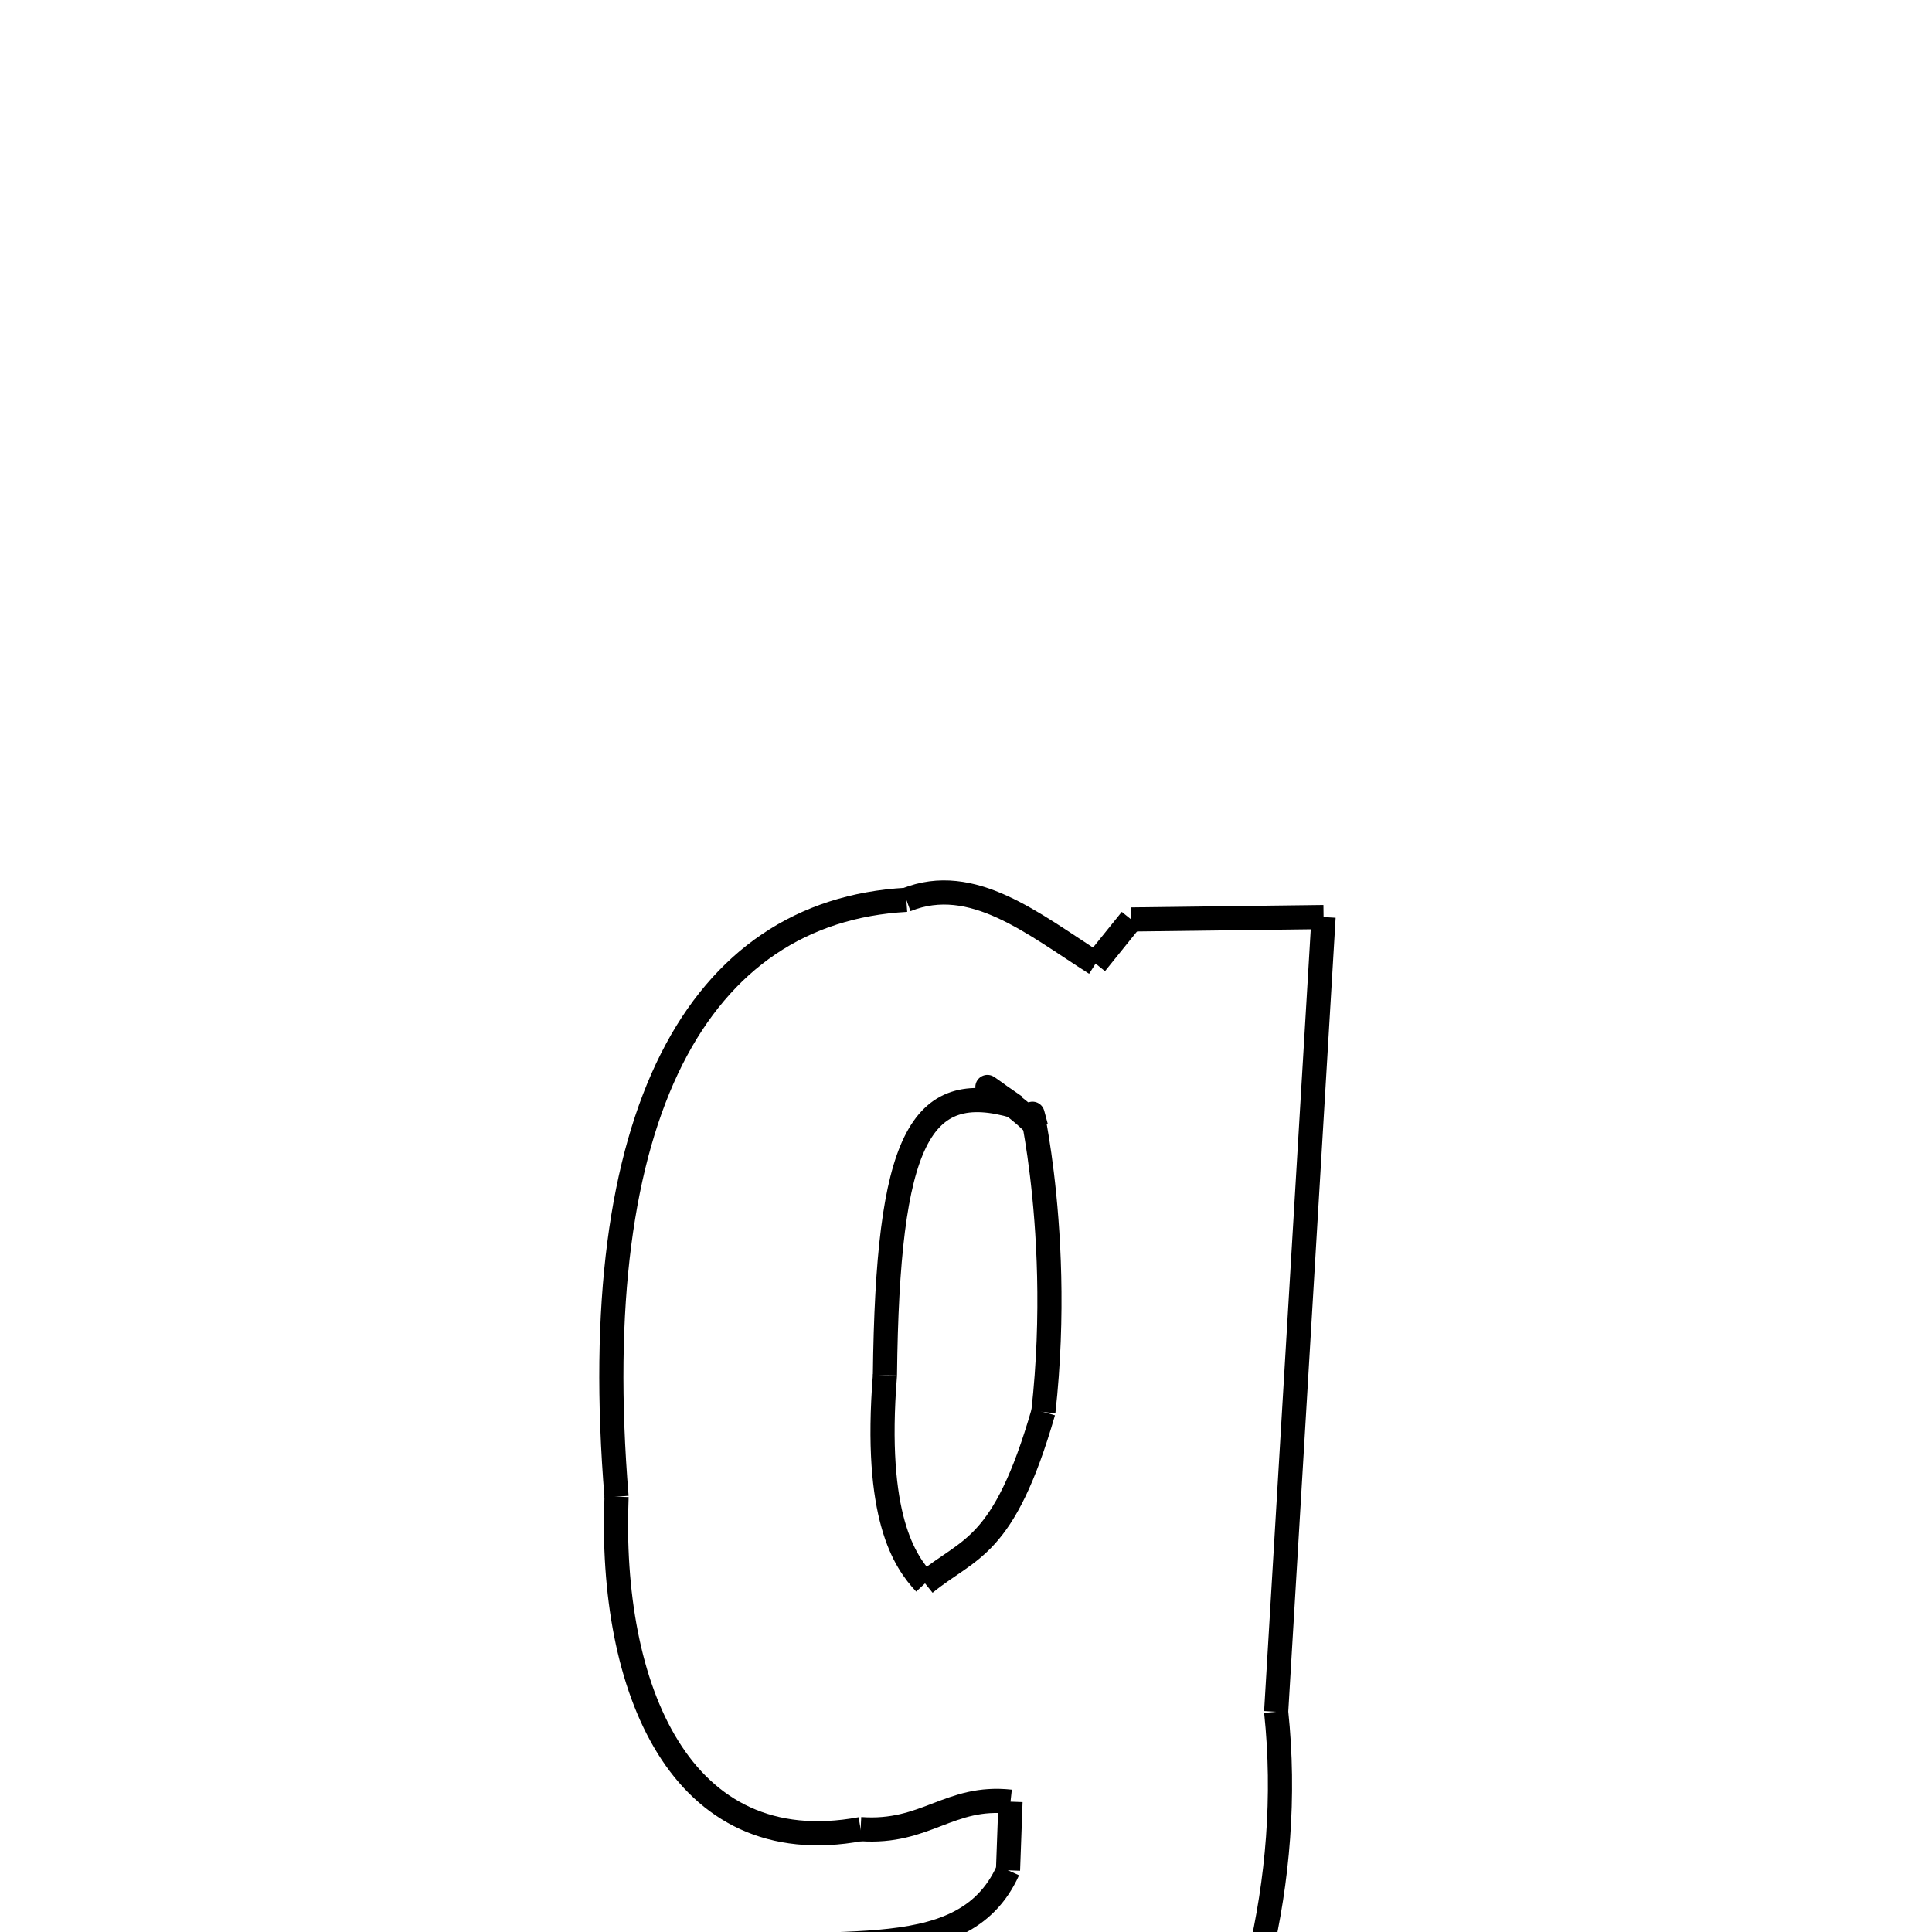 <svg xmlns="http://www.w3.org/2000/svg" xmlns:xlink="http://www.w3.org/1999/xlink" width="50px" height="50px" viewBox="0 0 24 24">
<style type="text/css">
.pen {
	stroke-dashoffset: 0;
	animation-duration: 10s;
	animation-iteration-count: 1000;
	animation-timing-function: ease;
}
.path00 {
		stroke-dasharray: 5;
		animation-name: dash00 
}
@keyframes dash00 {
	0.0% {
		stroke-dashoffset: 5;
	}
	3.529% {
		stroke-dashoffset: 0;
	}
}
.path01 {
		stroke-dasharray: 1;
		animation-name: dash01 
}
@keyframes dash01 {
	0%, 3.529% {
		stroke-dashoffset: 1;
	}
	4.488% {
		stroke-dashoffset: 0;
	}
}
.path02 {
		stroke-dasharray: 4;
		animation-name: dash02 
}
@keyframes dash02 {
	0%, 4.488% {
		stroke-dashoffset: 4;
	}
	7.746% {
		stroke-dashoffset: 0;
	}
}
.path03 {
		stroke-dasharray: 19;
		animation-name: dash03 
}
@keyframes dash03 {
	0%, 7.746% {
		stroke-dashoffset: 19;
	}
	21.225% {
		stroke-dashoffset: 0;
	}
}
.path04 {
		stroke-dasharray: 19;
		animation-name: dash04 
}
@keyframes dash04 {
	0%, 21.225% {
		stroke-dashoffset: 19;
	}
	34.807% {
		stroke-dashoffset: 0;
	}
}
.path05 {
		stroke-dasharray: 11;
		animation-name: dash05 
}
@keyframes dash05 {
	0%, 34.807% {
		stroke-dashoffset: 11;
	}
	42.692% {
		stroke-dashoffset: 0;
	}
}
.path06 {
		stroke-dasharray: 3;
		animation-name: dash06 
}
@keyframes dash06 {
	0%, 42.692% {
		stroke-dashoffset: 3;
	}
	45.147% {
		stroke-dashoffset: 0;
	}
}
.path07 {
		stroke-dasharray: 5;
		animation-name: dash07 
}
@keyframes dash07 {
	0%, 45.147% {
		stroke-dashoffset: 5;
	}
	49.087% {
		stroke-dashoffset: 0;
	}
}
.path08 {
		stroke-dasharray: 8;
		animation-name: dash08 
}
@keyframes dash08 {
	0%, 49.087% {
		stroke-dashoffset: 8;
	}
	55.147% {
		stroke-dashoffset: 0;
	}
}
.path09 {
		stroke-dasharray: 1;
		animation-name: dash09 
}
@keyframes dash09 {
	0%, 55.147% {
		stroke-dashoffset: 1;
	}
	56.311% {
		stroke-dashoffset: 0;
	}
}
.path10 {
		stroke-dasharray: 3;
		animation-name: dash10 
}
@keyframes dash10 {
	0%, 56.311% {
		stroke-dashoffset: 3;
	}
	58.918% {
		stroke-dashoffset: 0;
	}
}
.path11 {
		stroke-dasharray: 12;
		animation-name: dash11 
}
@keyframes dash11 {
	0%, 58.918% {
		stroke-dashoffset: 12;
	}
	67.104% {
		stroke-dashoffset: 0;
	}
}
.path12 {
		stroke-dasharray: 18;
		animation-name: dash12 
}
@keyframes dash12 {
	0%, 67.104% {
		stroke-dashoffset: 18;
	}
	79.713% {
		stroke-dashoffset: 0;
	}
}
.path13 {
		stroke-dasharray: 8;
		animation-name: dash13 
}
@keyframes dash13 {
	0%, 79.713% {
		stroke-dashoffset: 8;
	}
	85.723% {
		stroke-dashoffset: 0;
	}
}
.path14 {
		stroke-dasharray: 5;
		animation-name: dash14 
}
@keyframes dash14 {
	0%, 85.723% {
		stroke-dashoffset: 5;
	}
	89.41% {
		stroke-dashoffset: 0;
	}
}
.path15 {
		stroke-dasharray: 5;
		animation-name: dash15 
}
@keyframes dash15 {
	0%, 89.41% {
		stroke-dashoffset: 5;
	}
	93.05% {
		stroke-dashoffset: 0;
	}
}
.path16 {
		stroke-dasharray: 7;
		animation-name: dash16 
}
@keyframes dash16 {
	0%, 93.05% {
		stroke-dashoffset: 7;
	}
	98.354% {
		stroke-dashoffset: 0;
	}
}
.path17 {
		stroke-dasharray: 2;
		animation-name: dash17 
}
@keyframes dash17 {
	0%, 98.354% {
		stroke-dashoffset: 2;
	}
	100.0% {
		stroke-dashoffset: 0;
	}
}
</style>
<path class="pen path00" d="M 11.259 11.178 C 12.08 10.849 12.836 11.478 13.61 11.97 " fill="none" stroke="black" stroke-width="0.3"></path>
<path class="pen path01" d="M 13.61 11.97 L 14.052 11.422 " fill="none" stroke="black" stroke-width="0.3"></path>
<path class="pen path02" d="M 14.052 11.422 L 16.442 11.392 " fill="none" stroke="black" stroke-width="0.3"></path>
<path class="pen path03" d="M 16.442 11.392 L 15.853 21.264 " fill="none" stroke="black" stroke-width="0.3"></path>
<path class="pen path04" d="M 15.853 21.264 C 16.299 25.473 13.504 29.545 11.612 29.403 " fill="none" stroke="black" stroke-width="0.3"></path>
<path class="pen path05" d="M 11.612 29.403 C 9.309 28.2 8.069 27.956 7.949 25.463 " fill="none" stroke="black" stroke-width="0.3"></path>
<path class="pen path06" d="M 7.949 25.463 L 9.654 24.88 " fill="none" stroke="black" stroke-width="0.3"></path>
<path class="pen path07" d="M 9.654 24.88 C 9.857 25.881 10.243 26.351 8.418 24.305 " fill="none" stroke="black" stroke-width="0.3"></path>
<path class="pen path08" d="M 8.418 24.305 C 10.206 23.962 11.946 24.516 12.522 23.234 " fill="none" stroke="black" stroke-width="0.3"></path>
<path class="pen path09" d="M 12.522 23.234 L 12.553 22.381 " fill="none" stroke="black" stroke-width="0.3"></path>
<path class="pen path10" d="M 12.553 22.381 C 11.792 22.298 11.504 22.78 10.691 22.722 " fill="none" stroke="black" stroke-width="0.3"></path>
<path class="pen path11" d="M 10.691 22.722 C 8.445 23.139 7.563 20.963 7.659 18.593 " fill="none" stroke="black" stroke-width="0.3"></path>
<path class="pen path12" d="M 7.659 18.593 C 7.268 13.839 8.676 11.321 11.259 11.178 " fill="none" stroke="black" stroke-width="0.3"></path>
<path class="pen path13" d="M 12.611 13.744 C 11.424 13.394 11.026 14.161 10.993 17.085 " fill="none" stroke="black" stroke-width="0.3"></path>
<path class="pen path14" d="M 10.993 17.085 C 10.853 18.845 11.238 19.398 11.491 19.669 " fill="none" stroke="black" stroke-width="0.3"></path>
<path class="pen path15" d="M 11.491 19.669 C 12.038 19.219 12.466 19.255 12.961 17.54 " fill="none" stroke="black" stroke-width="0.3"></path>
<path class="pen path16" d="M 12.961 17.54 C 13.233 15.104 12.669 13.26 12.871 14.001 " fill="none" stroke="black" stroke-width="0.3"></path>
<path class="pen path17" d="M 12.871 14.001 C 12.768 13.817 11.746 13.15 12.611 13.744 " fill="none" stroke="black" stroke-width="0.3"></path>
</svg>
